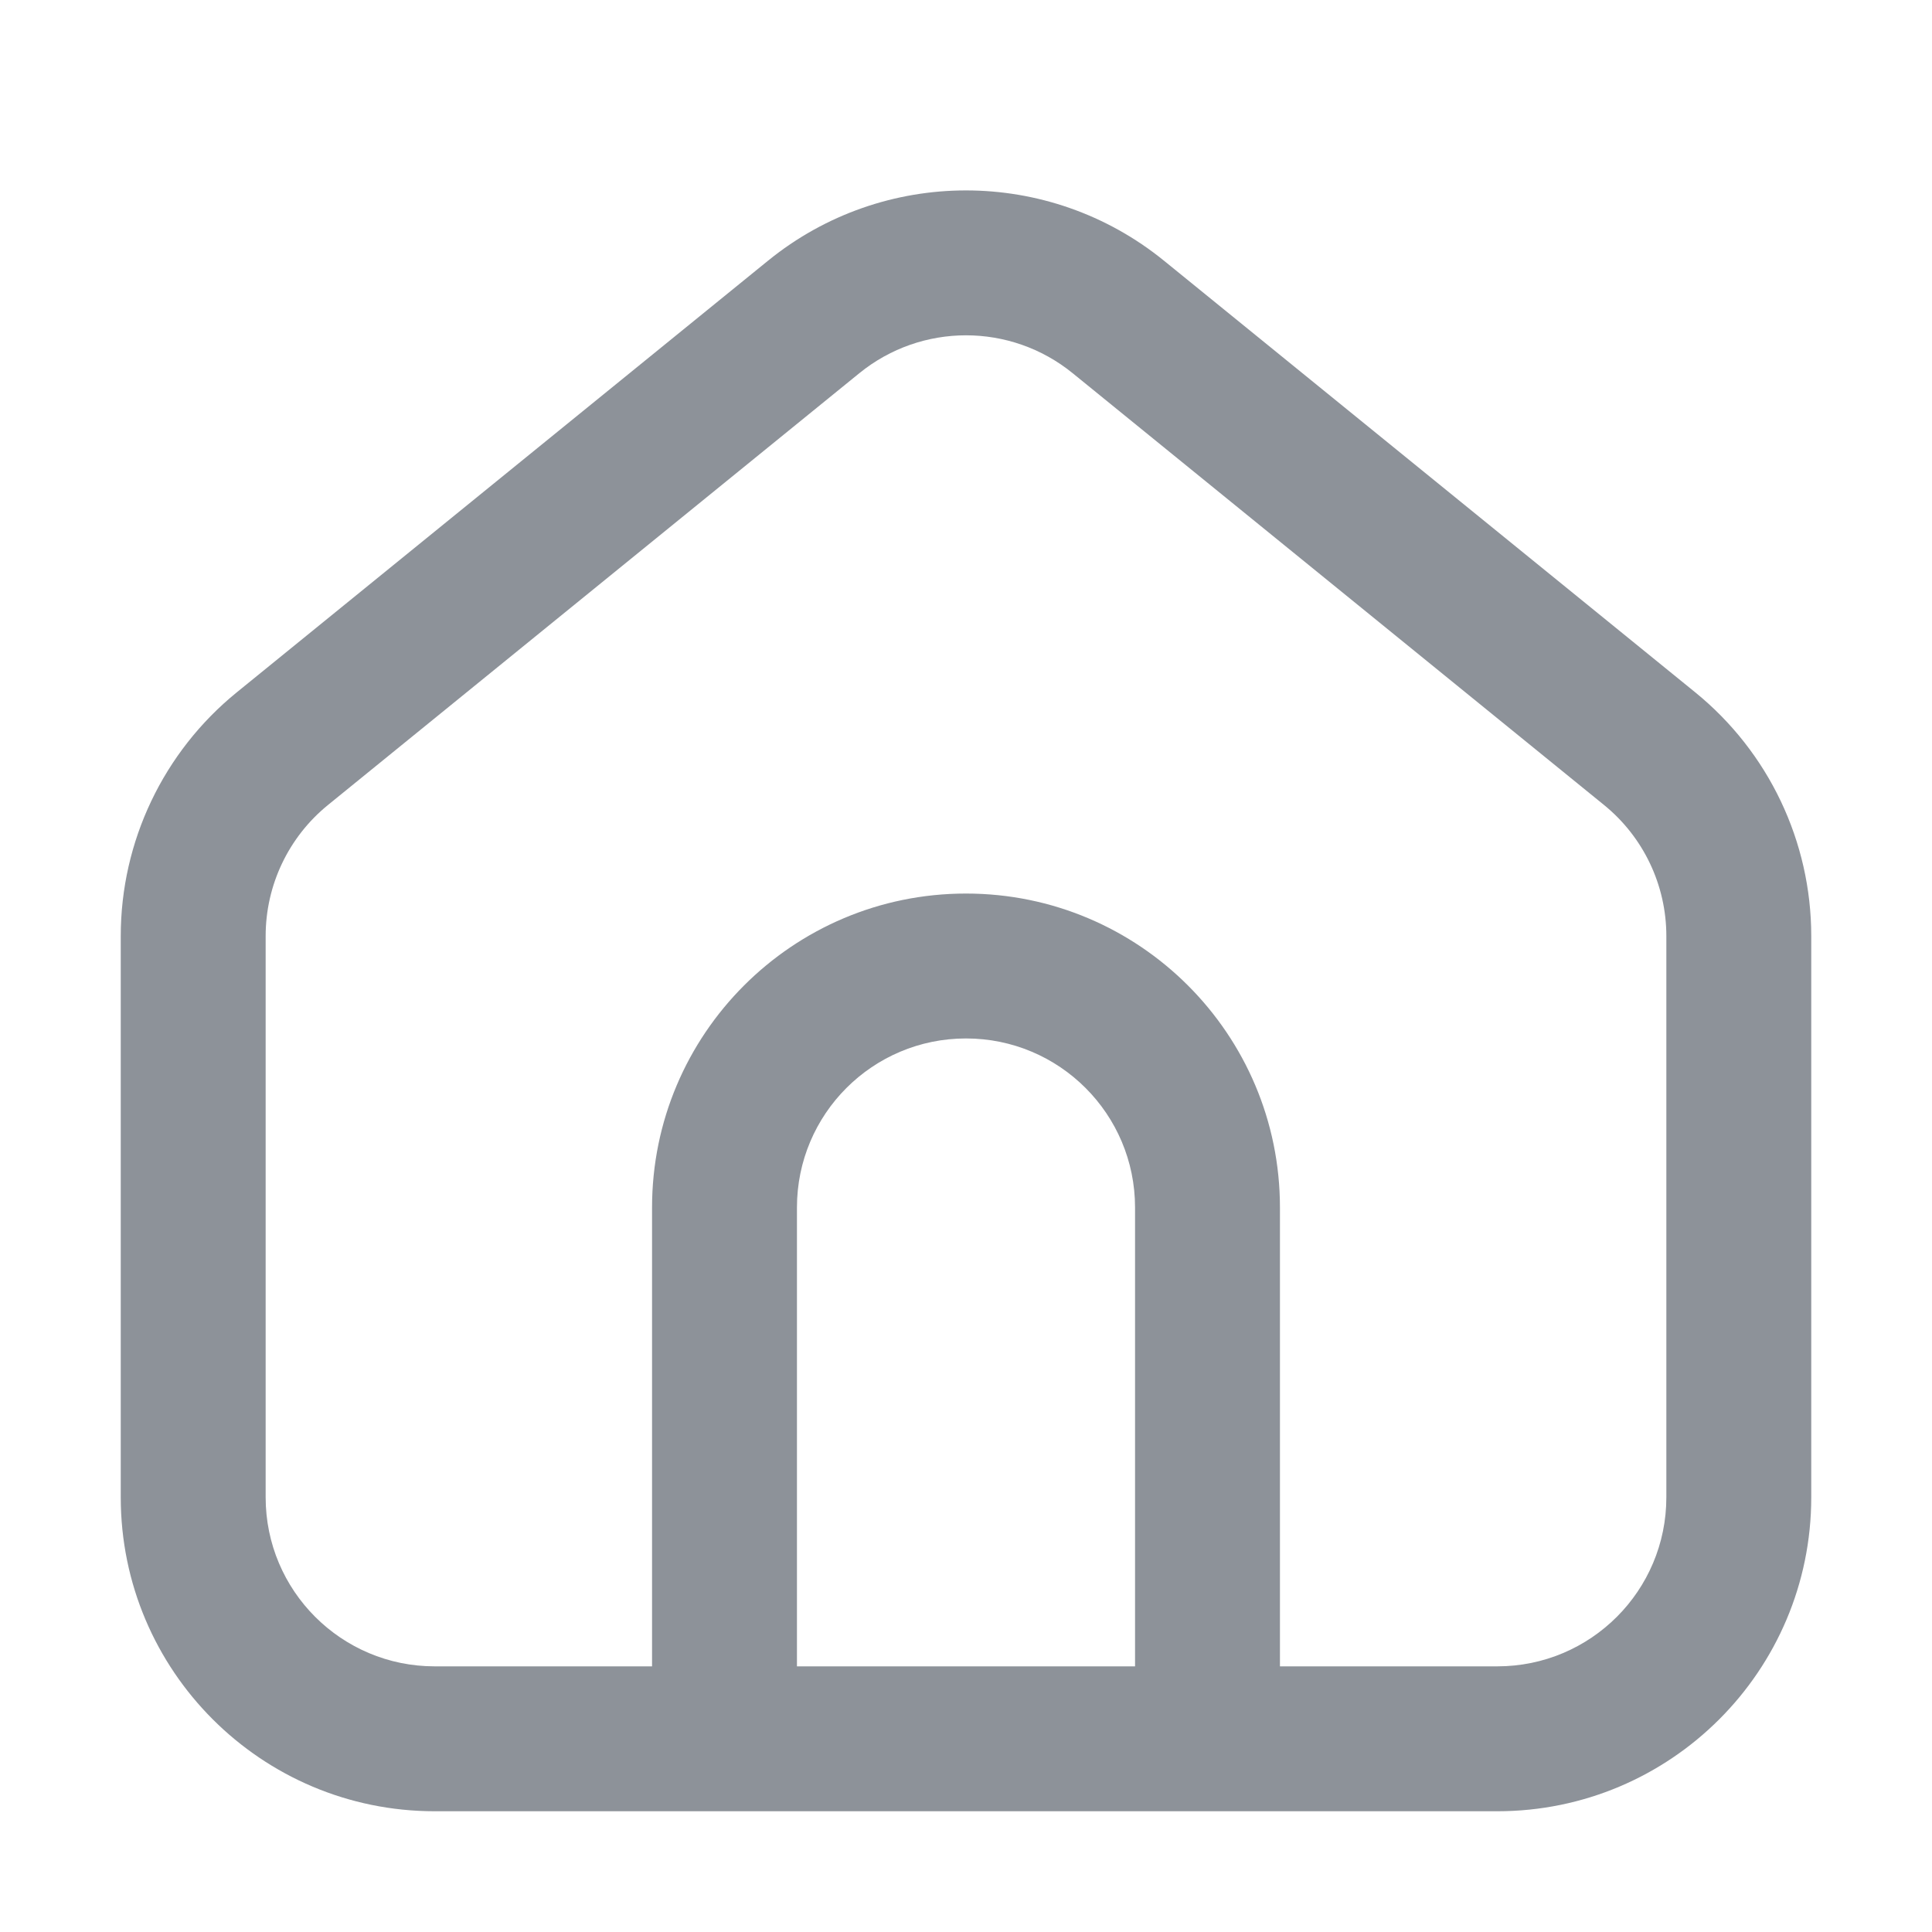<svg width="30" height="30" viewBox="0 0 30 30" fill="none" xmlns="http://www.w3.org/2000/svg">
<path fill-rule="evenodd" clip-rule="evenodd" d="M16.655 5.794C15.691 5.011 14.309 5.011 13.345 5.794L5.095 12.498C4.481 12.996 4.125 13.744 4.125 14.535V23.25C4.125 24.7 5.3 25.875 6.75 25.875H10.125V18.75C10.125 16.058 12.308 13.875 15 13.875C17.692 13.875 19.875 16.058 19.875 18.75V25.875H23.25C24.7 25.875 25.875 24.7 25.875 23.25V14.535C25.875 13.744 25.519 12.996 24.905 12.498L16.655 5.794ZM17.625 25.875V18.75C17.625 17.3 16.45 16.125 15 16.125C13.55 16.125 12.375 17.3 12.375 18.75V25.875H17.625ZM11.926 4.048C13.717 2.593 16.283 2.593 18.074 4.048L26.324 10.751C27.463 11.677 28.125 13.067 28.125 14.535V23.25C28.125 25.942 25.942 28.125 23.25 28.125H6.75C4.058 28.125 1.875 25.942 1.875 23.25V14.535C1.875 13.067 2.537 11.677 3.676 10.751L11.926 4.048Z" fill="#8D9299"/>
</svg>
